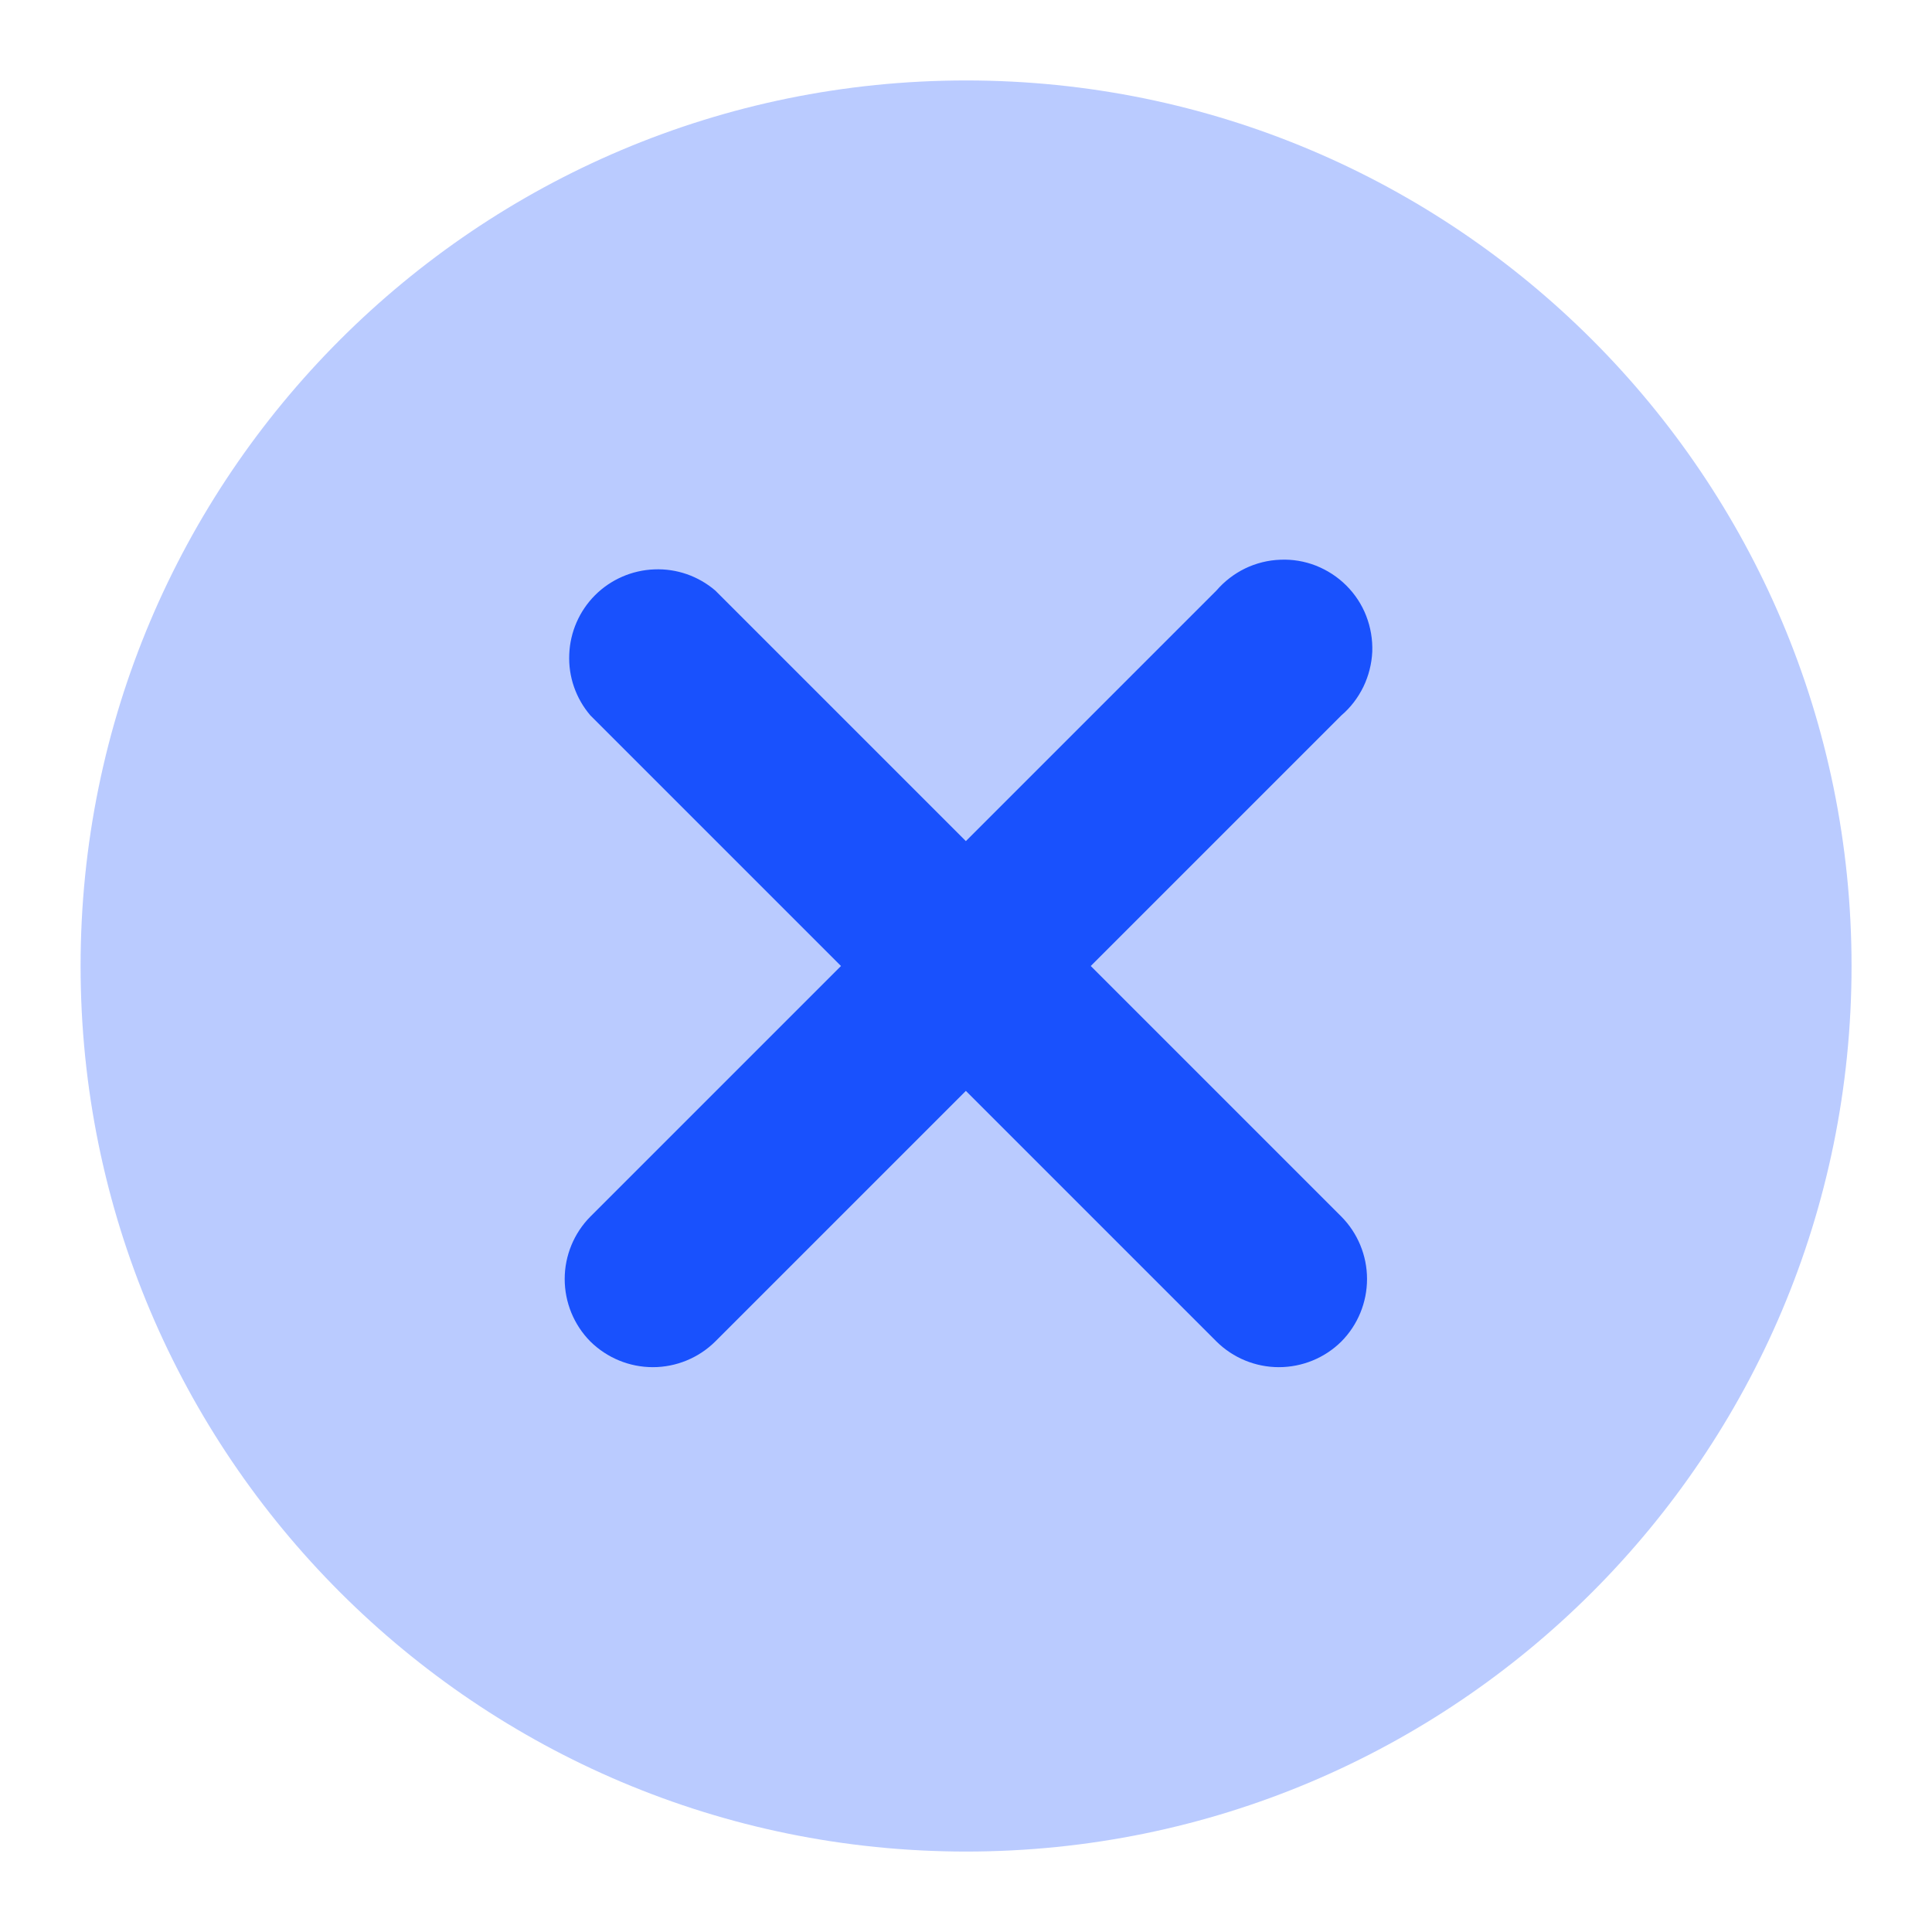 <svg width="14" height="14" viewBox="0 0 14 14" fill="none" xmlns="http://www.w3.org/2000/svg">
<path opacity="0.3" d="M7.001 13.417C10.544 13.417 13.417 10.544 13.417 7C13.417 3.456 10.544 0.583 7.001 0.583C3.457 0.583 0.584 3.456 0.584 7C0.584 10.544 3.457 13.417 7.001 13.417Z" fill="#1951FD"/>
<path d="M7.904 7L9.72 5.184C9.787 5.127 9.841 5.056 9.88 4.976C9.918 4.897 9.94 4.81 9.944 4.722C9.947 4.633 9.932 4.545 9.9 4.463C9.868 4.38 9.819 4.306 9.756 4.243C9.694 4.181 9.619 4.132 9.536 4.099C9.454 4.067 9.366 4.052 9.278 4.056C9.189 4.059 9.102 4.081 9.023 4.119C8.943 4.158 8.873 4.212 8.815 4.279L6.999 6.095L5.183 4.279C5.06 4.174 4.902 4.119 4.741 4.126C4.58 4.132 4.426 4.199 4.312 4.313C4.198 4.427 4.131 4.581 4.125 4.742C4.118 4.904 4.173 5.061 4.278 5.184L6.094 7L4.278 8.816C4.159 8.936 4.092 9.099 4.092 9.268C4.092 9.438 4.159 9.601 4.278 9.721C4.399 9.84 4.561 9.907 4.731 9.907C4.9 9.907 5.063 9.84 5.183 9.721L6.999 7.905L8.815 9.721C8.935 9.84 9.098 9.907 9.267 9.907C9.437 9.907 9.6 9.84 9.72 9.721C9.839 9.601 9.906 9.438 9.906 9.268C9.906 9.099 9.839 8.936 9.72 8.816L7.904 7Z" fill="#1951FD"/>
</svg>
